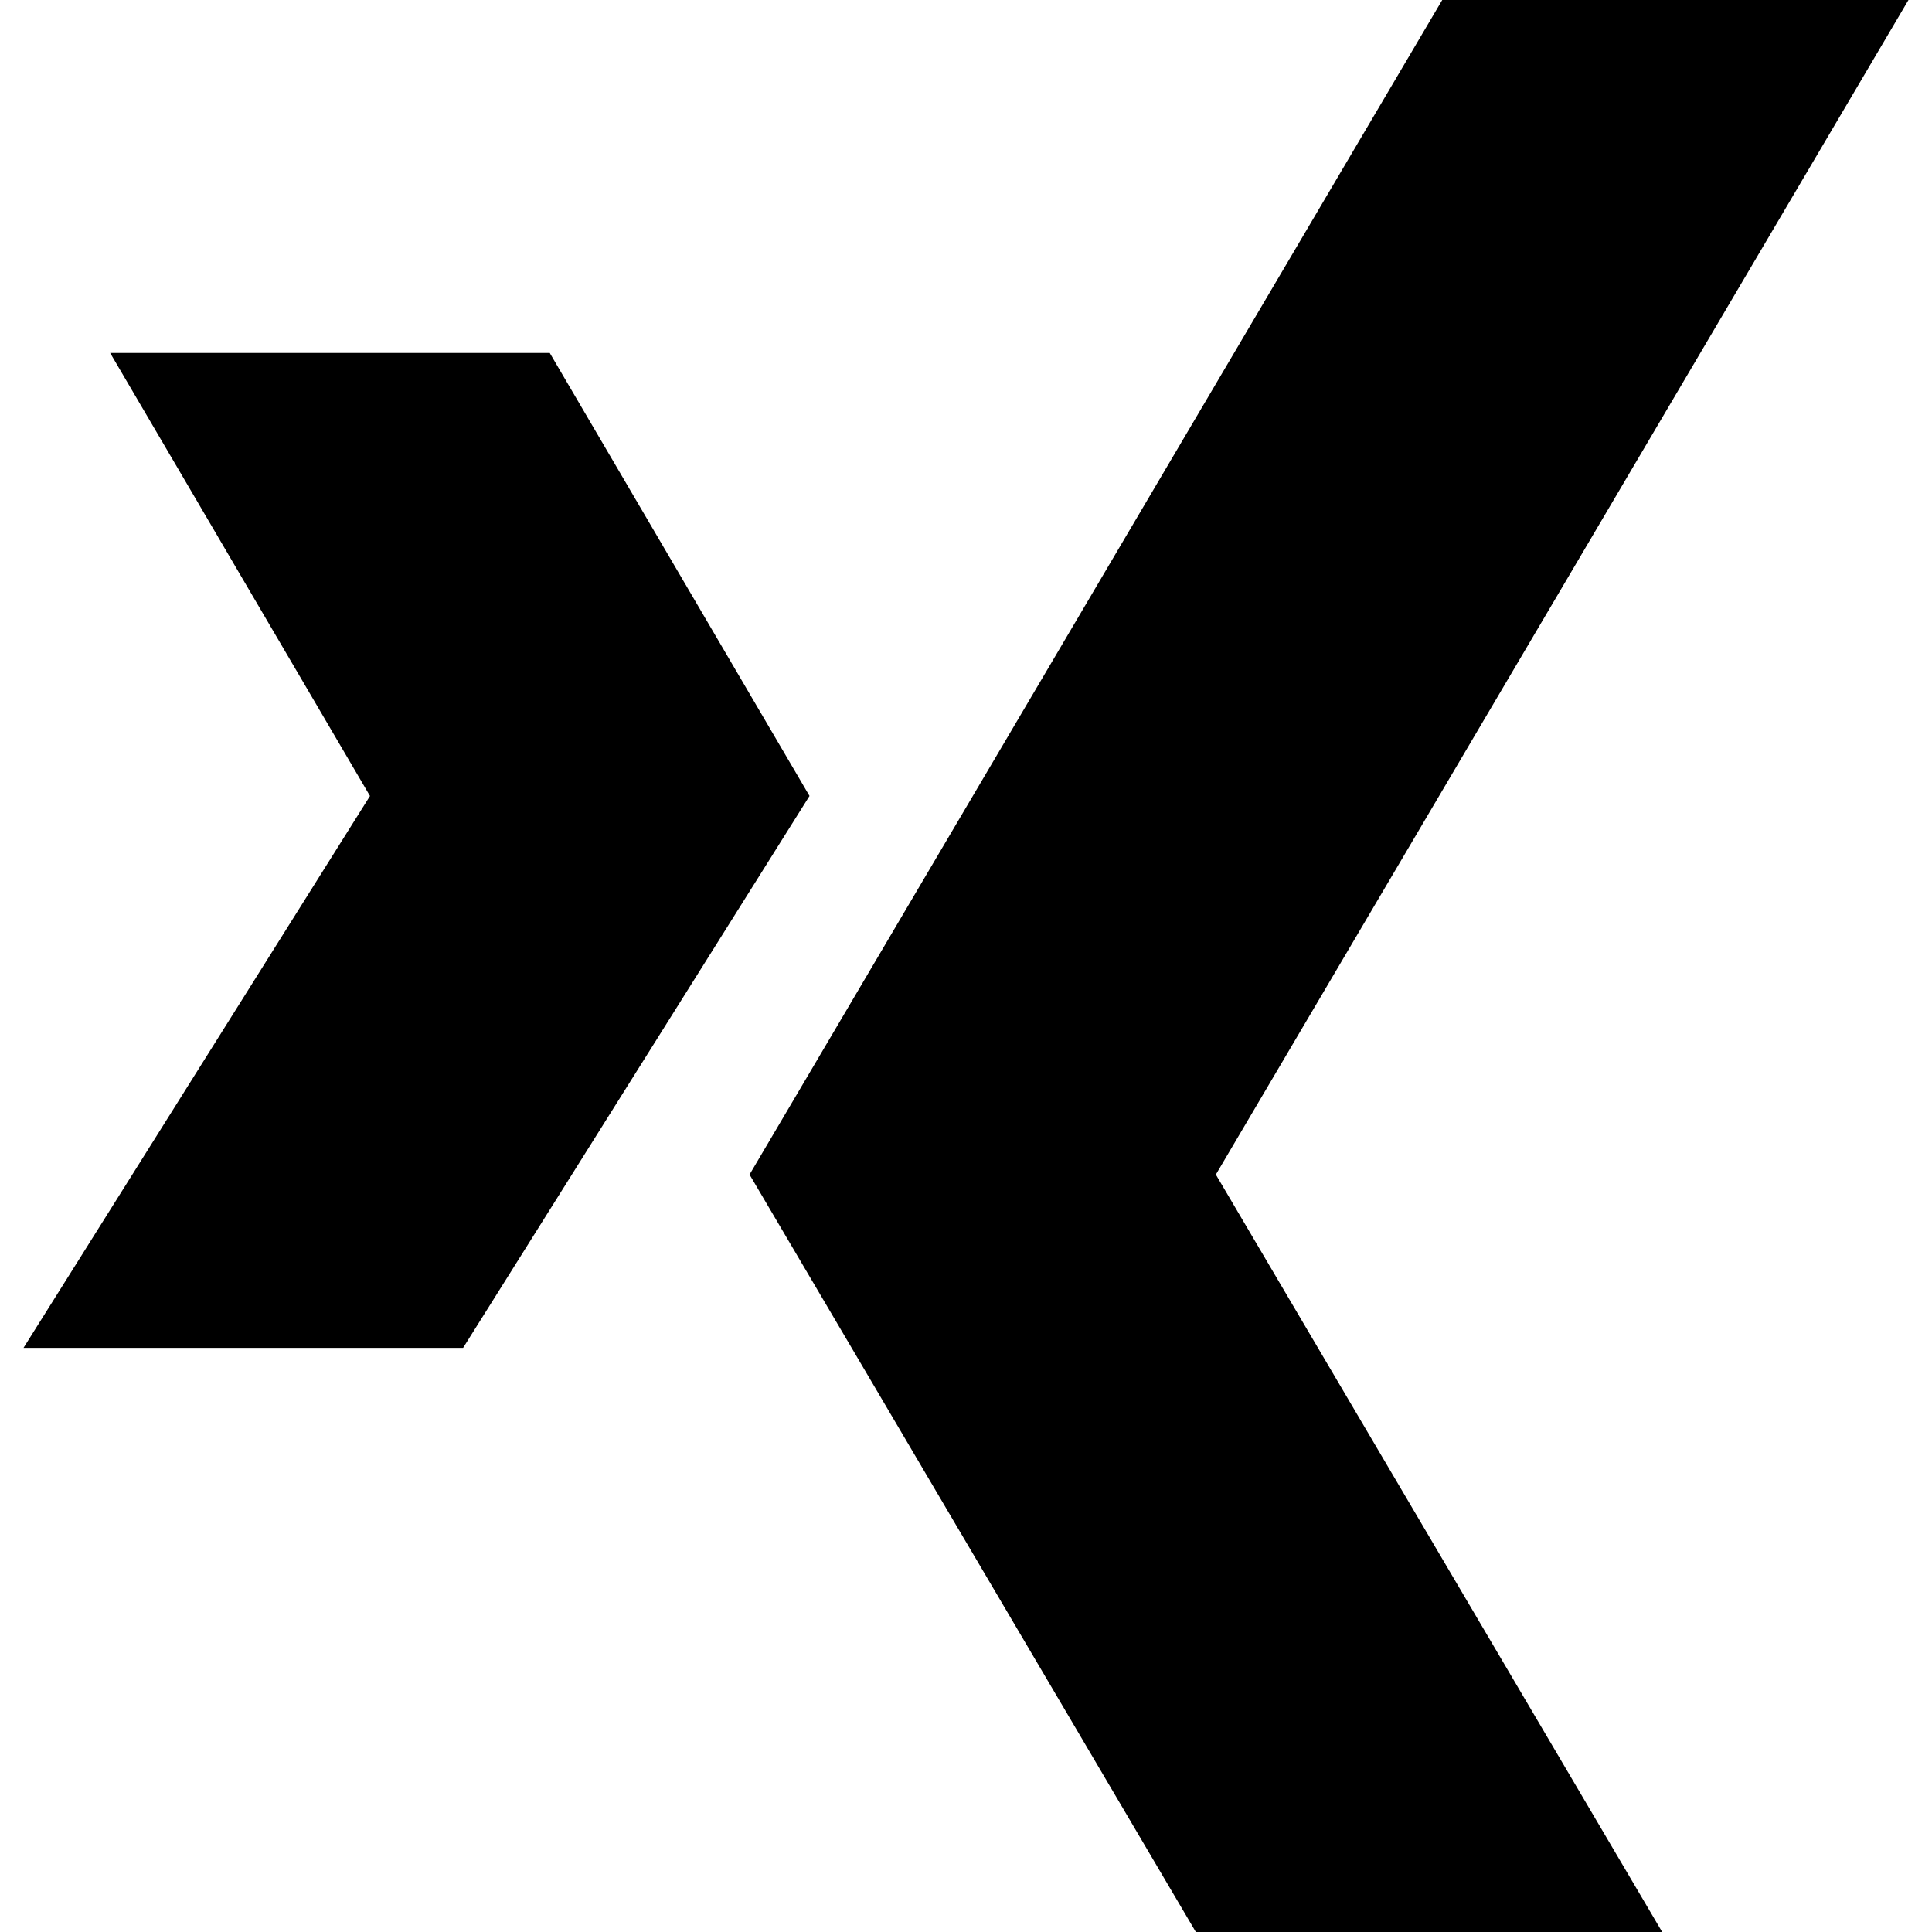 <svg xmlns="http://www.w3.org/2000/svg" width="100" height="100" viewBox="0 0 100 100"><path d="M23.97 69.765L41.9 41.198 28.456 18.27H5.702L19.15 41.2 1.217 69.765H23.97zM61.896 100l-23.1-39.204L74.65 0h24.132l-35.85 60.796L86.034 100H61.896z"></path><title>Xing</title></svg>